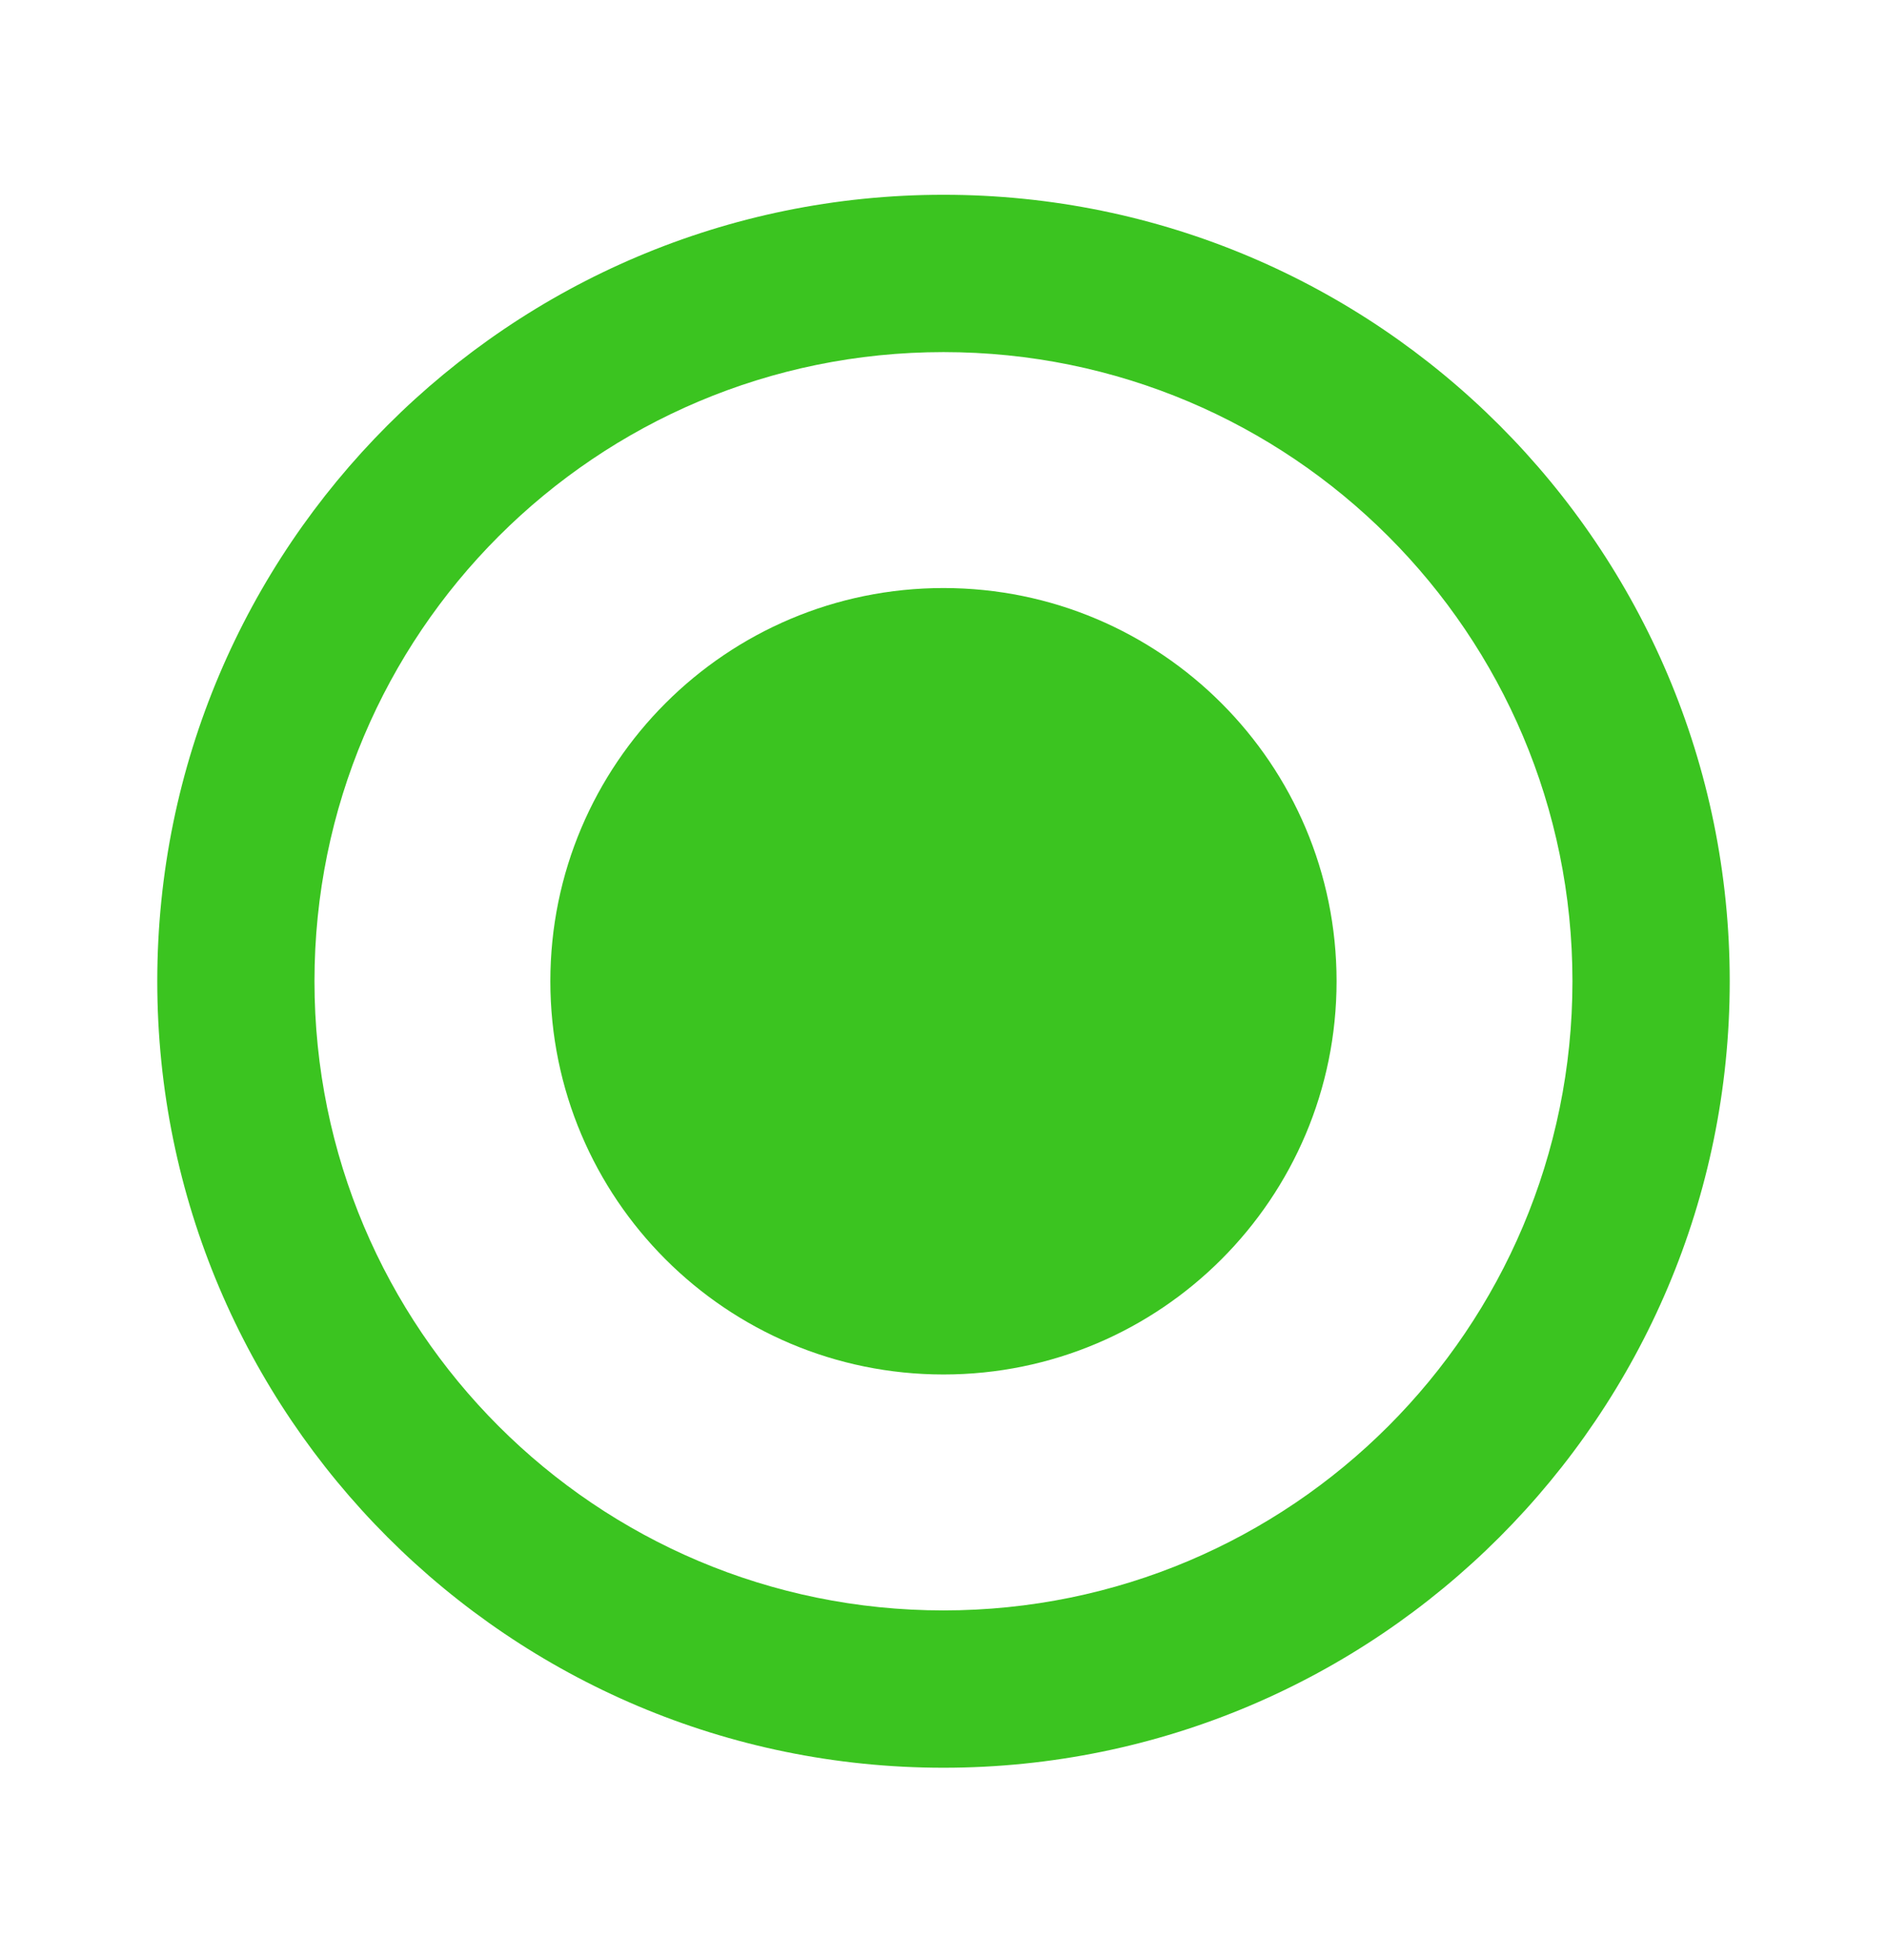 <svg width="26" height="27" viewBox="0 0 26 27" fill="none" xmlns="http://www.w3.org/2000/svg">
<path d="M13 2.683C7.02 2.683 2.167 7.536 2.167 13.516C2.167 19.496 7.02 24.35 13 24.35C18.98 24.35 23.833 19.496 23.833 13.516C23.833 7.536 18.98 2.683 13 2.683ZM13 22.183C8.211 22.183 4.333 18.305 4.333 13.516C4.333 8.728 8.211 4.85 13 4.85C17.788 4.85 21.666 8.728 21.666 13.516C21.666 18.305 17.788 22.183 13 22.183Z" fill="#3BC420"/>
<path d="M13 18.933C15.991 18.933 18.416 16.508 18.416 13.516C18.416 10.525 15.991 8.1 13 8.1C10.008 8.1 7.583 10.525 7.583 13.516C7.583 16.508 10.008 18.933 13 18.933Z" fill="#3BC420"/>
</svg>
